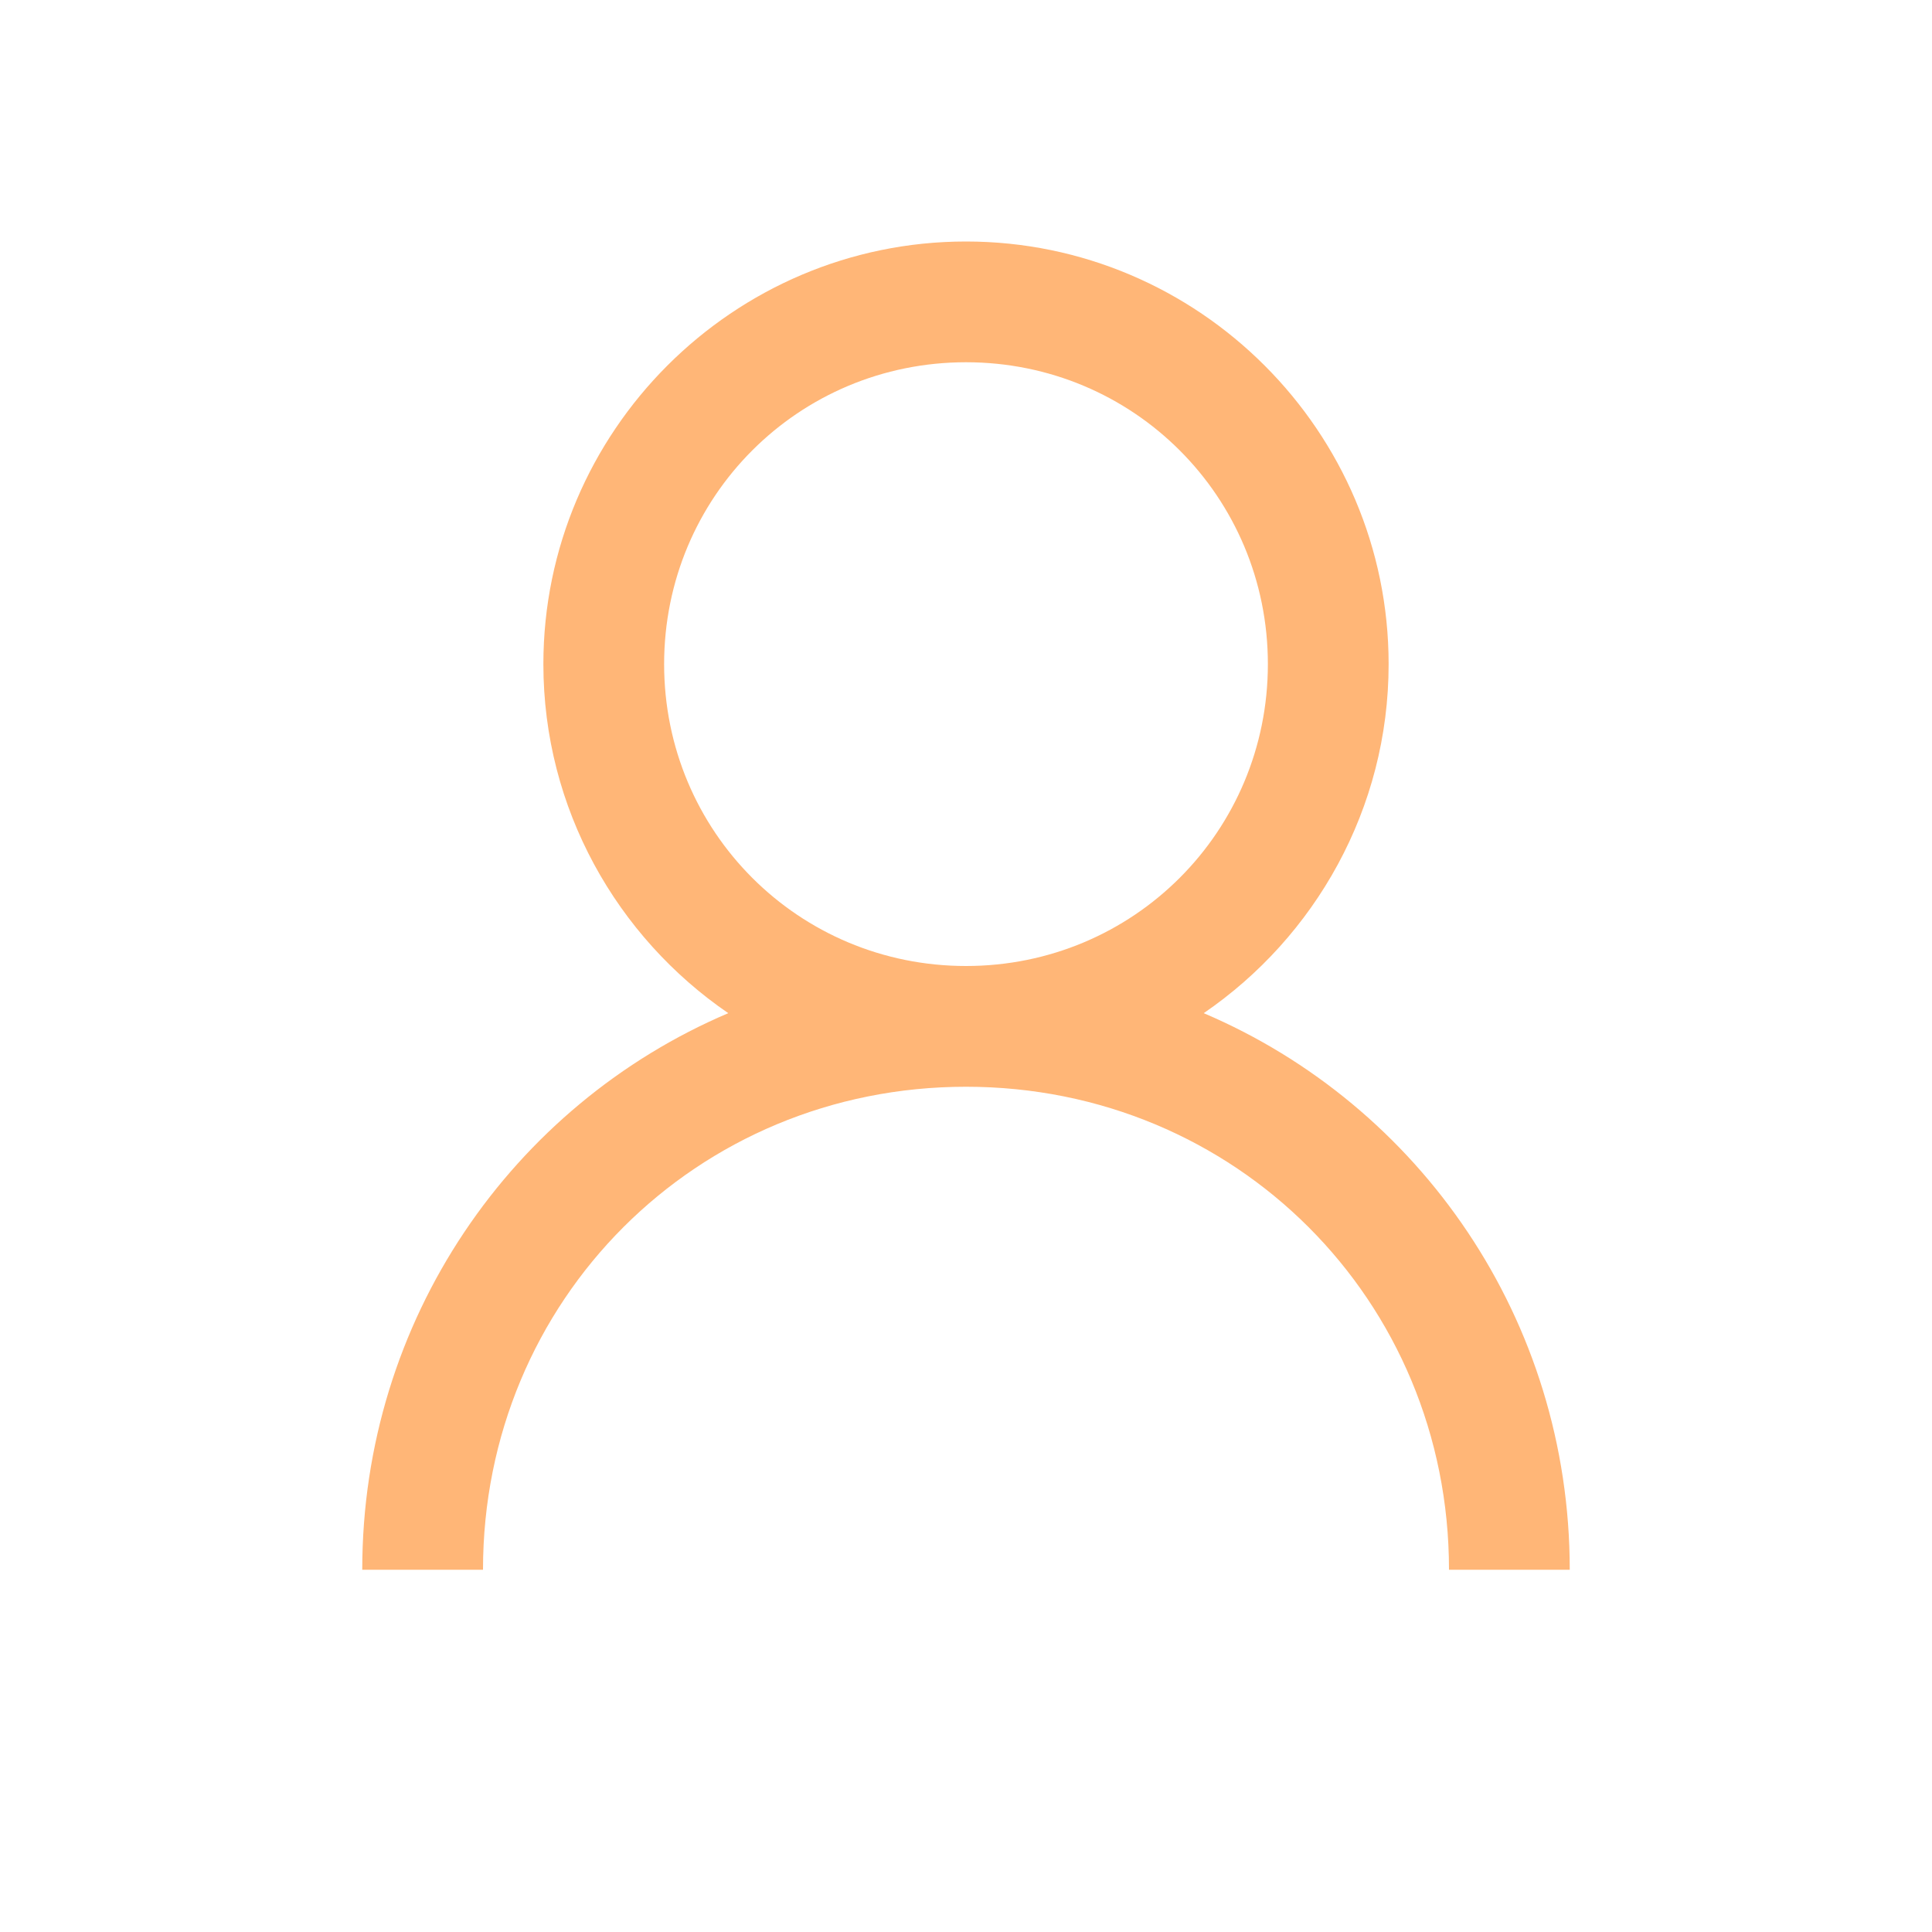 <?xml version="1.0"?>
<svg xmlns="http://www.w3.org/2000/svg" xmlns:xlink="http://www.w3.org/1999/xlink" version="1.1" viewBox="0 0 224 224" width="32px" height="32px"><g fill="none" fill-rule="nonzero" stroke="none" stroke-width="1" stroke-linecap="butt" stroke-linejoin="miter" stroke-miterlimit="10" stroke-dasharray="" stroke-dashoffset="0" font-family="none" font-weight="none" font-size="none" text-anchor="none" style="mix-blend-mode: normal"><path d="M0,224v-224h224v224z" fill="none"/><g fill="#ffb677"><g id="surface1"><path d="M112,28c-26.988,0 -49,22.012 -49,49c0,16.762 8.531,31.637 21.438,40.469c-25.047,10.664 -42.438,35.547 -42.438,64.531h14c0,-31.254 24.746,-56 56,-56c31.254,0 56,24.746 56,56h14c0,-28.984 -17.391,-53.867 -42.438,-64.531c12.906,-8.832 21.438,-23.707 21.438,-40.469c0,-26.988 -22.012,-49 -49,-49zM112,42c19.414,0 35,15.586 35,35c0,19.414 -15.586,35 -35,35c-19.414,0 -35,-15.586 -35,-35c0,-19.414 15.586,-35 35,-35z"/></g></g></g></svg>
